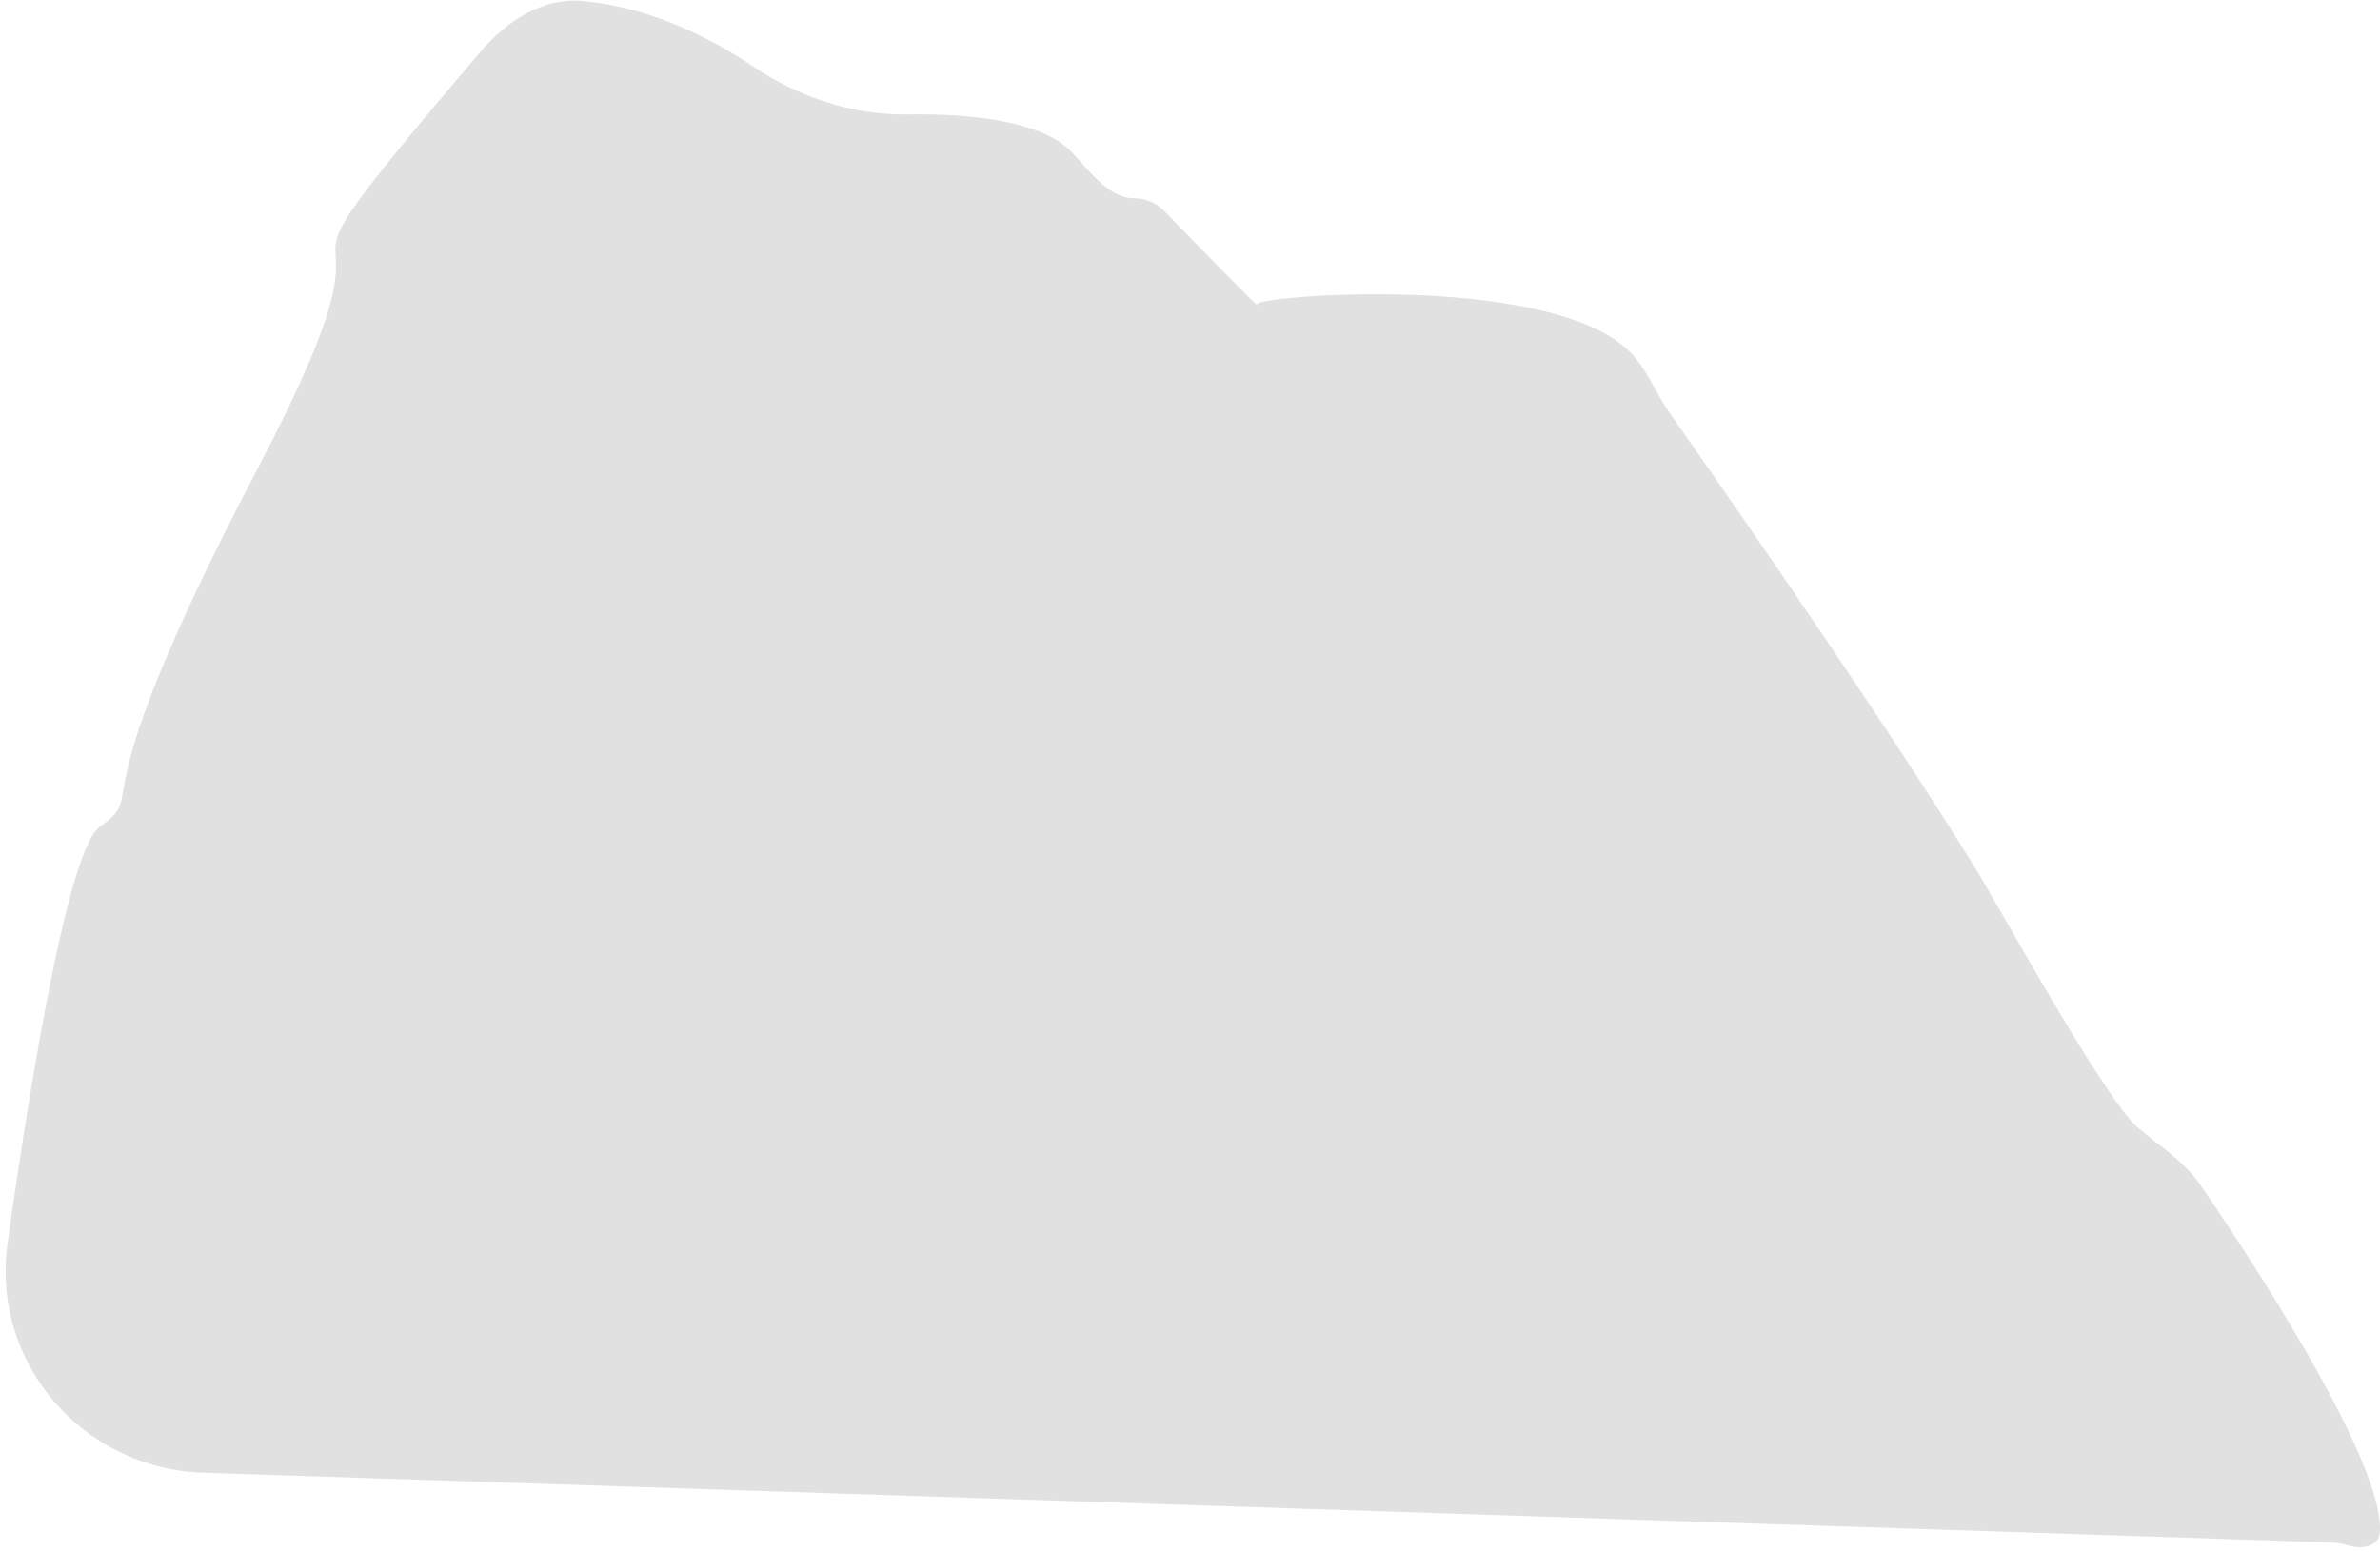 <svg width="115" height="75" viewBox="0 0 115 75" fill="none" xmlns="http://www.w3.org/2000/svg">
<path d="M9.823 71.149L112.669 74.521C112.913 74.529 113.155 74.571 113.387 74.645C114.089 74.871 114.946 74.749 114.995 74.013C115.189 71.041 110.175 62.873 106.339 57.27C105.524 56.081 104.395 55.414 103.299 54.477C101.679 53.091 96.534 43.702 95.414 41.888C91.659 35.806 85.228 26.428 80.673 19.946C79.978 18.957 79.556 17.754 78.677 16.924C74.661 13.132 60.414 14.3 60.74 14.719C61.001 15.056 58.141 12.133 56.243 10.184C55.867 9.797 55.35 9.579 54.81 9.579C53.554 9.579 52.643 8.244 51.775 7.336C50.376 5.873 47.016 5.479 43.86 5.528C41.203 5.57 38.604 4.7 36.4 3.216C33.218 1.072 30.308 0.241 28.138 0.047C26.181 -0.128 24.448 1.049 23.176 2.545C10.227 17.778 21.112 6.144 12.437 22.663C3.358 39.953 7.353 38.084 4.811 39.953C3.392 40.996 1.656 50.887 0.366 60.053C-0.448 65.832 3.99 70.958 9.823 71.149Z" fill="#E1E1E1"/>
</svg>

